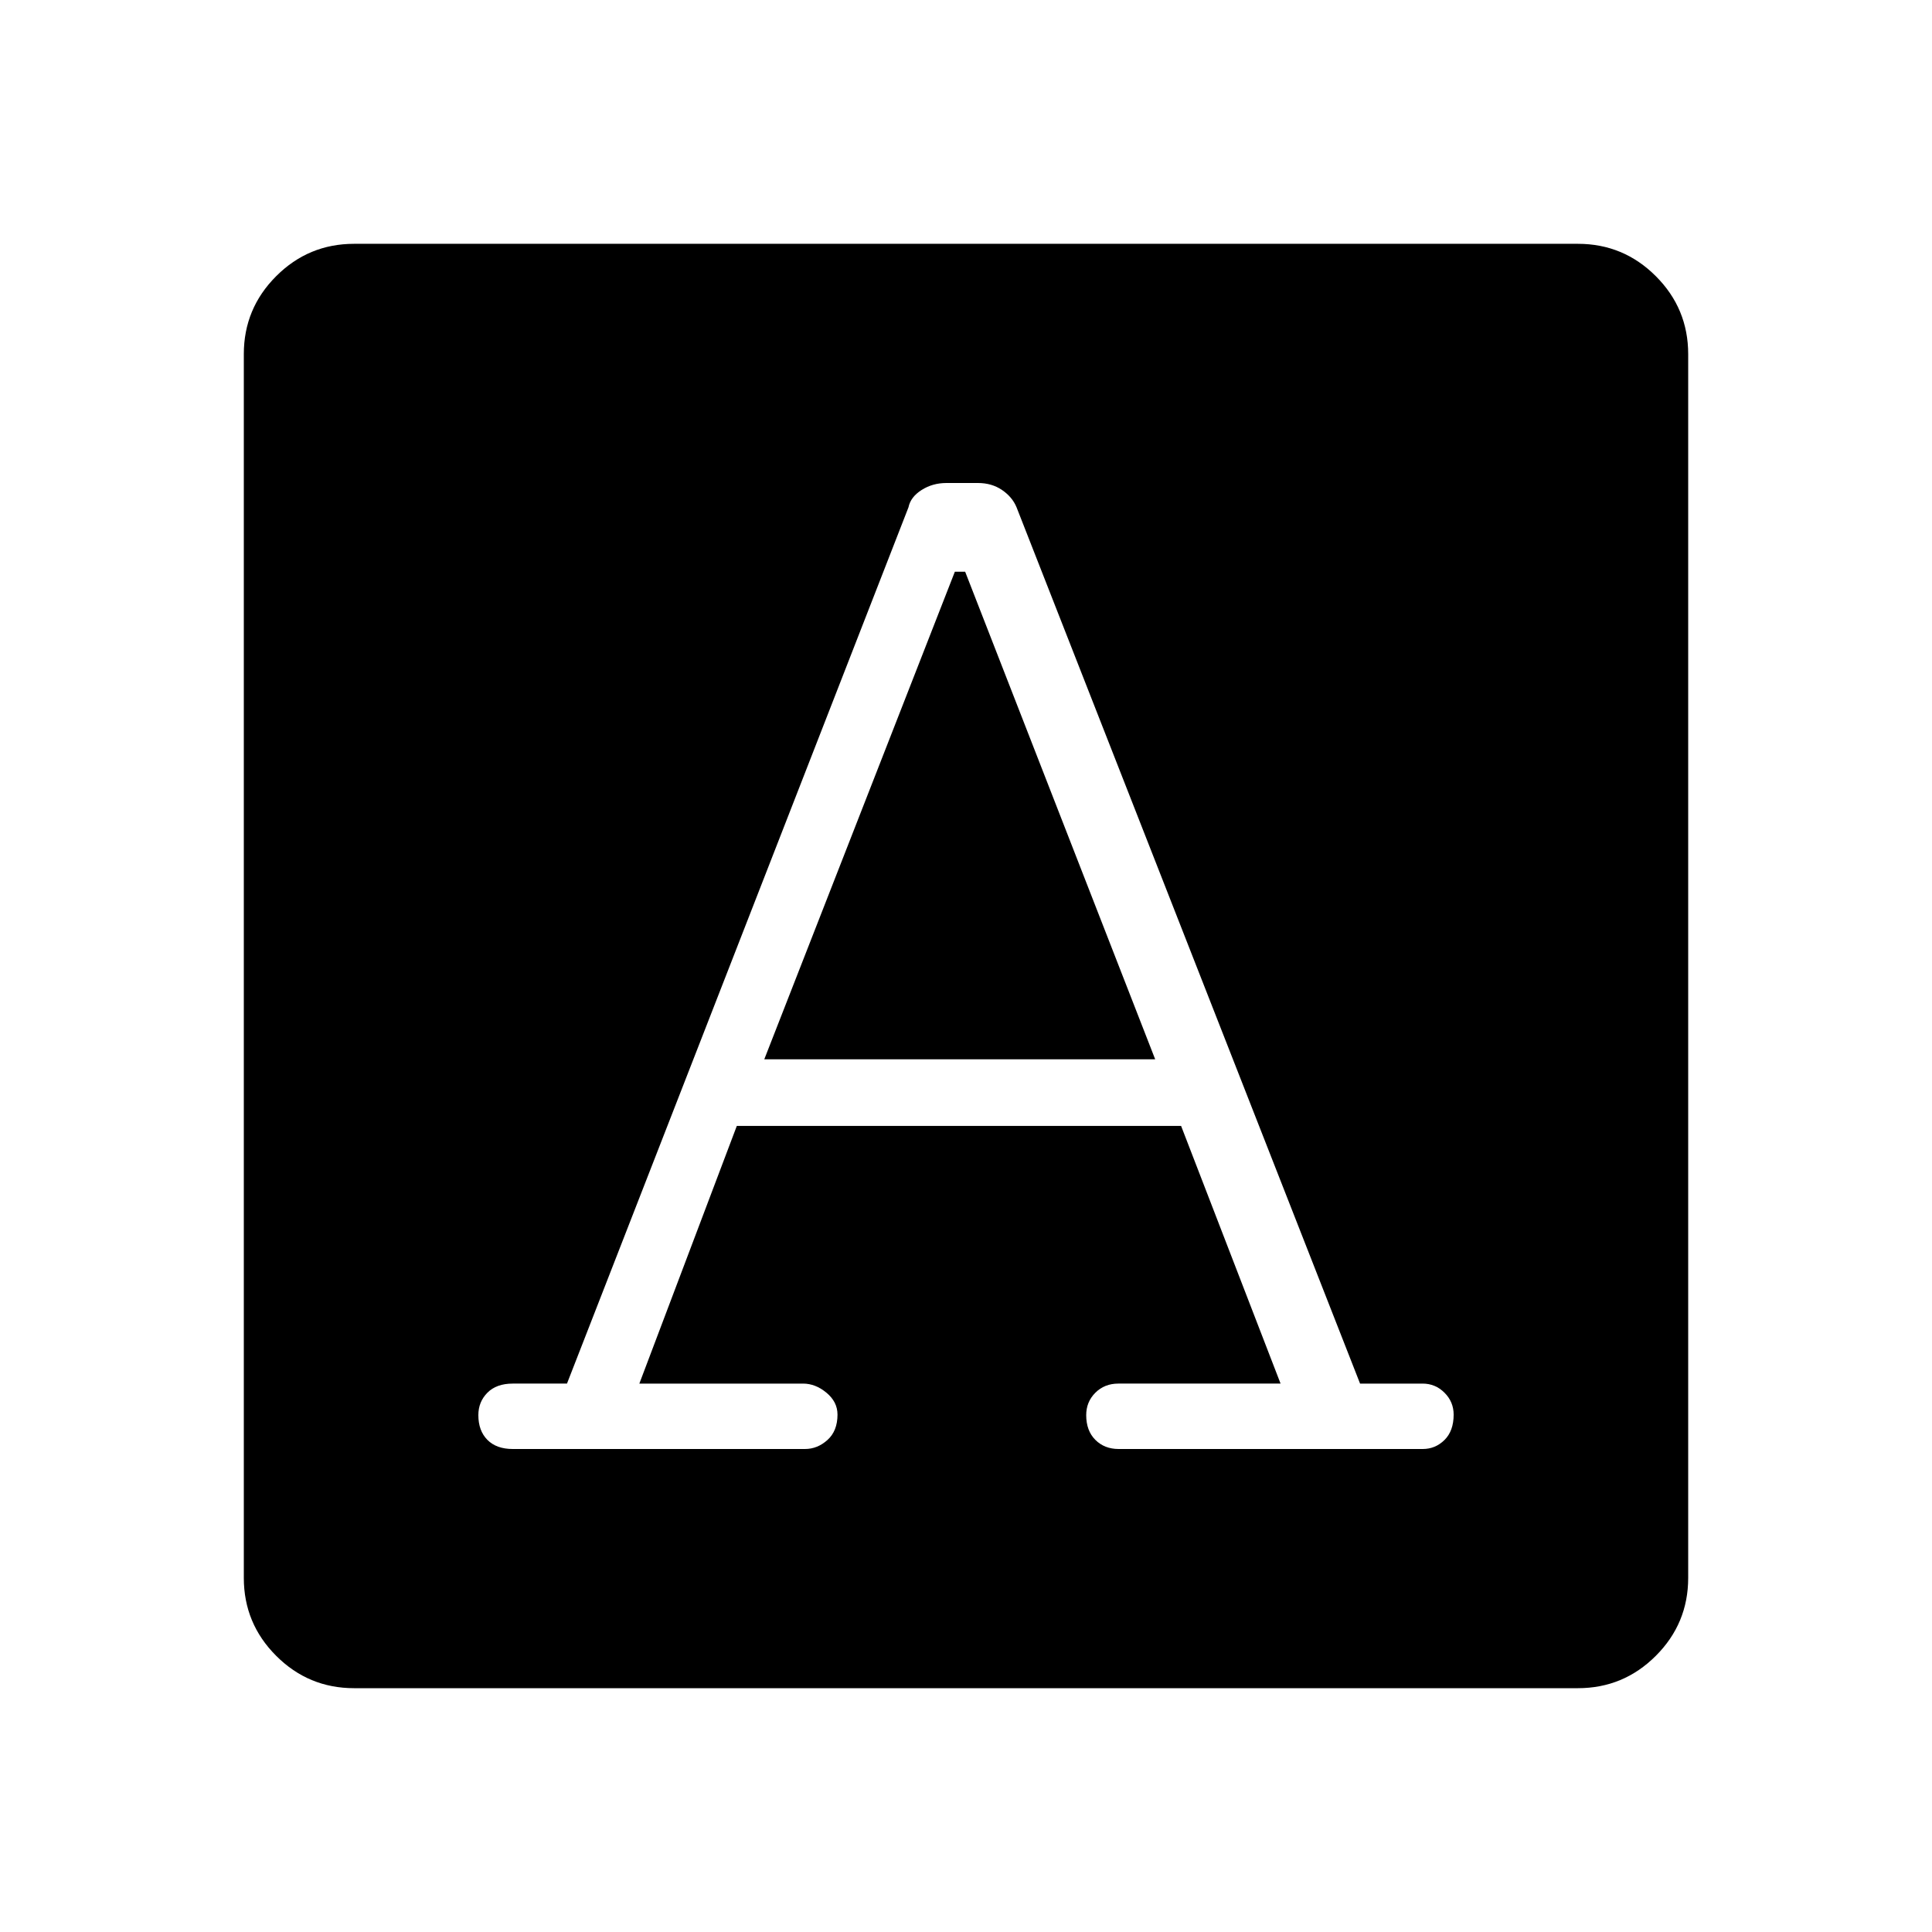 <svg xmlns="http://www.w3.org/2000/svg" height="48" viewBox="0 -960 960 960" width="48"><path d="m317.69-272.5 48.43-128.04h220.76l49.43 128.04H555.7q-6.89 0-11.43 4.54t-4.54 11.13q0 7.75 4.54 12.29 4.54 4.54 11.57 4.54h151.13q6.26 0 10.8-4.49 4.54-4.49 4.54-12.59 0-6.34-4.54-10.88-4.54-4.54-10.89-4.54h-31.07L505.12-707.92q-2.11-5.12-7.21-8.6-5.1-3.48-11.99-3.48h-15.63q-6.89 0-12.36 3.48t-6.51 8.6L281.73-272.5h-26.96q-8.1 0-12.59 4.54t-4.49 11.13q0 7.75 4.49 12.29 4.49 4.54 12.59 4.54h145.22q6.2 0 11.18-4.49 4.98-4.49 4.98-12.59 0-6.34-5.48-10.88-5.48-4.54-11.61-4.54h-81.37Zm62.08-161.15 94.69-242.27h5.12L574-433.65H379.77Zm-203.81 312.5q-22.65 0-38.73-16.08t-16.08-38.73v-608.08q0-22.65 16.08-38.73t38.73-16.08h608.08q22.65 0 38.73 16.08t16.08 38.73v608.08q0 22.65-16.08 38.73t-38.73 16.08H175.96Z"/></svg>